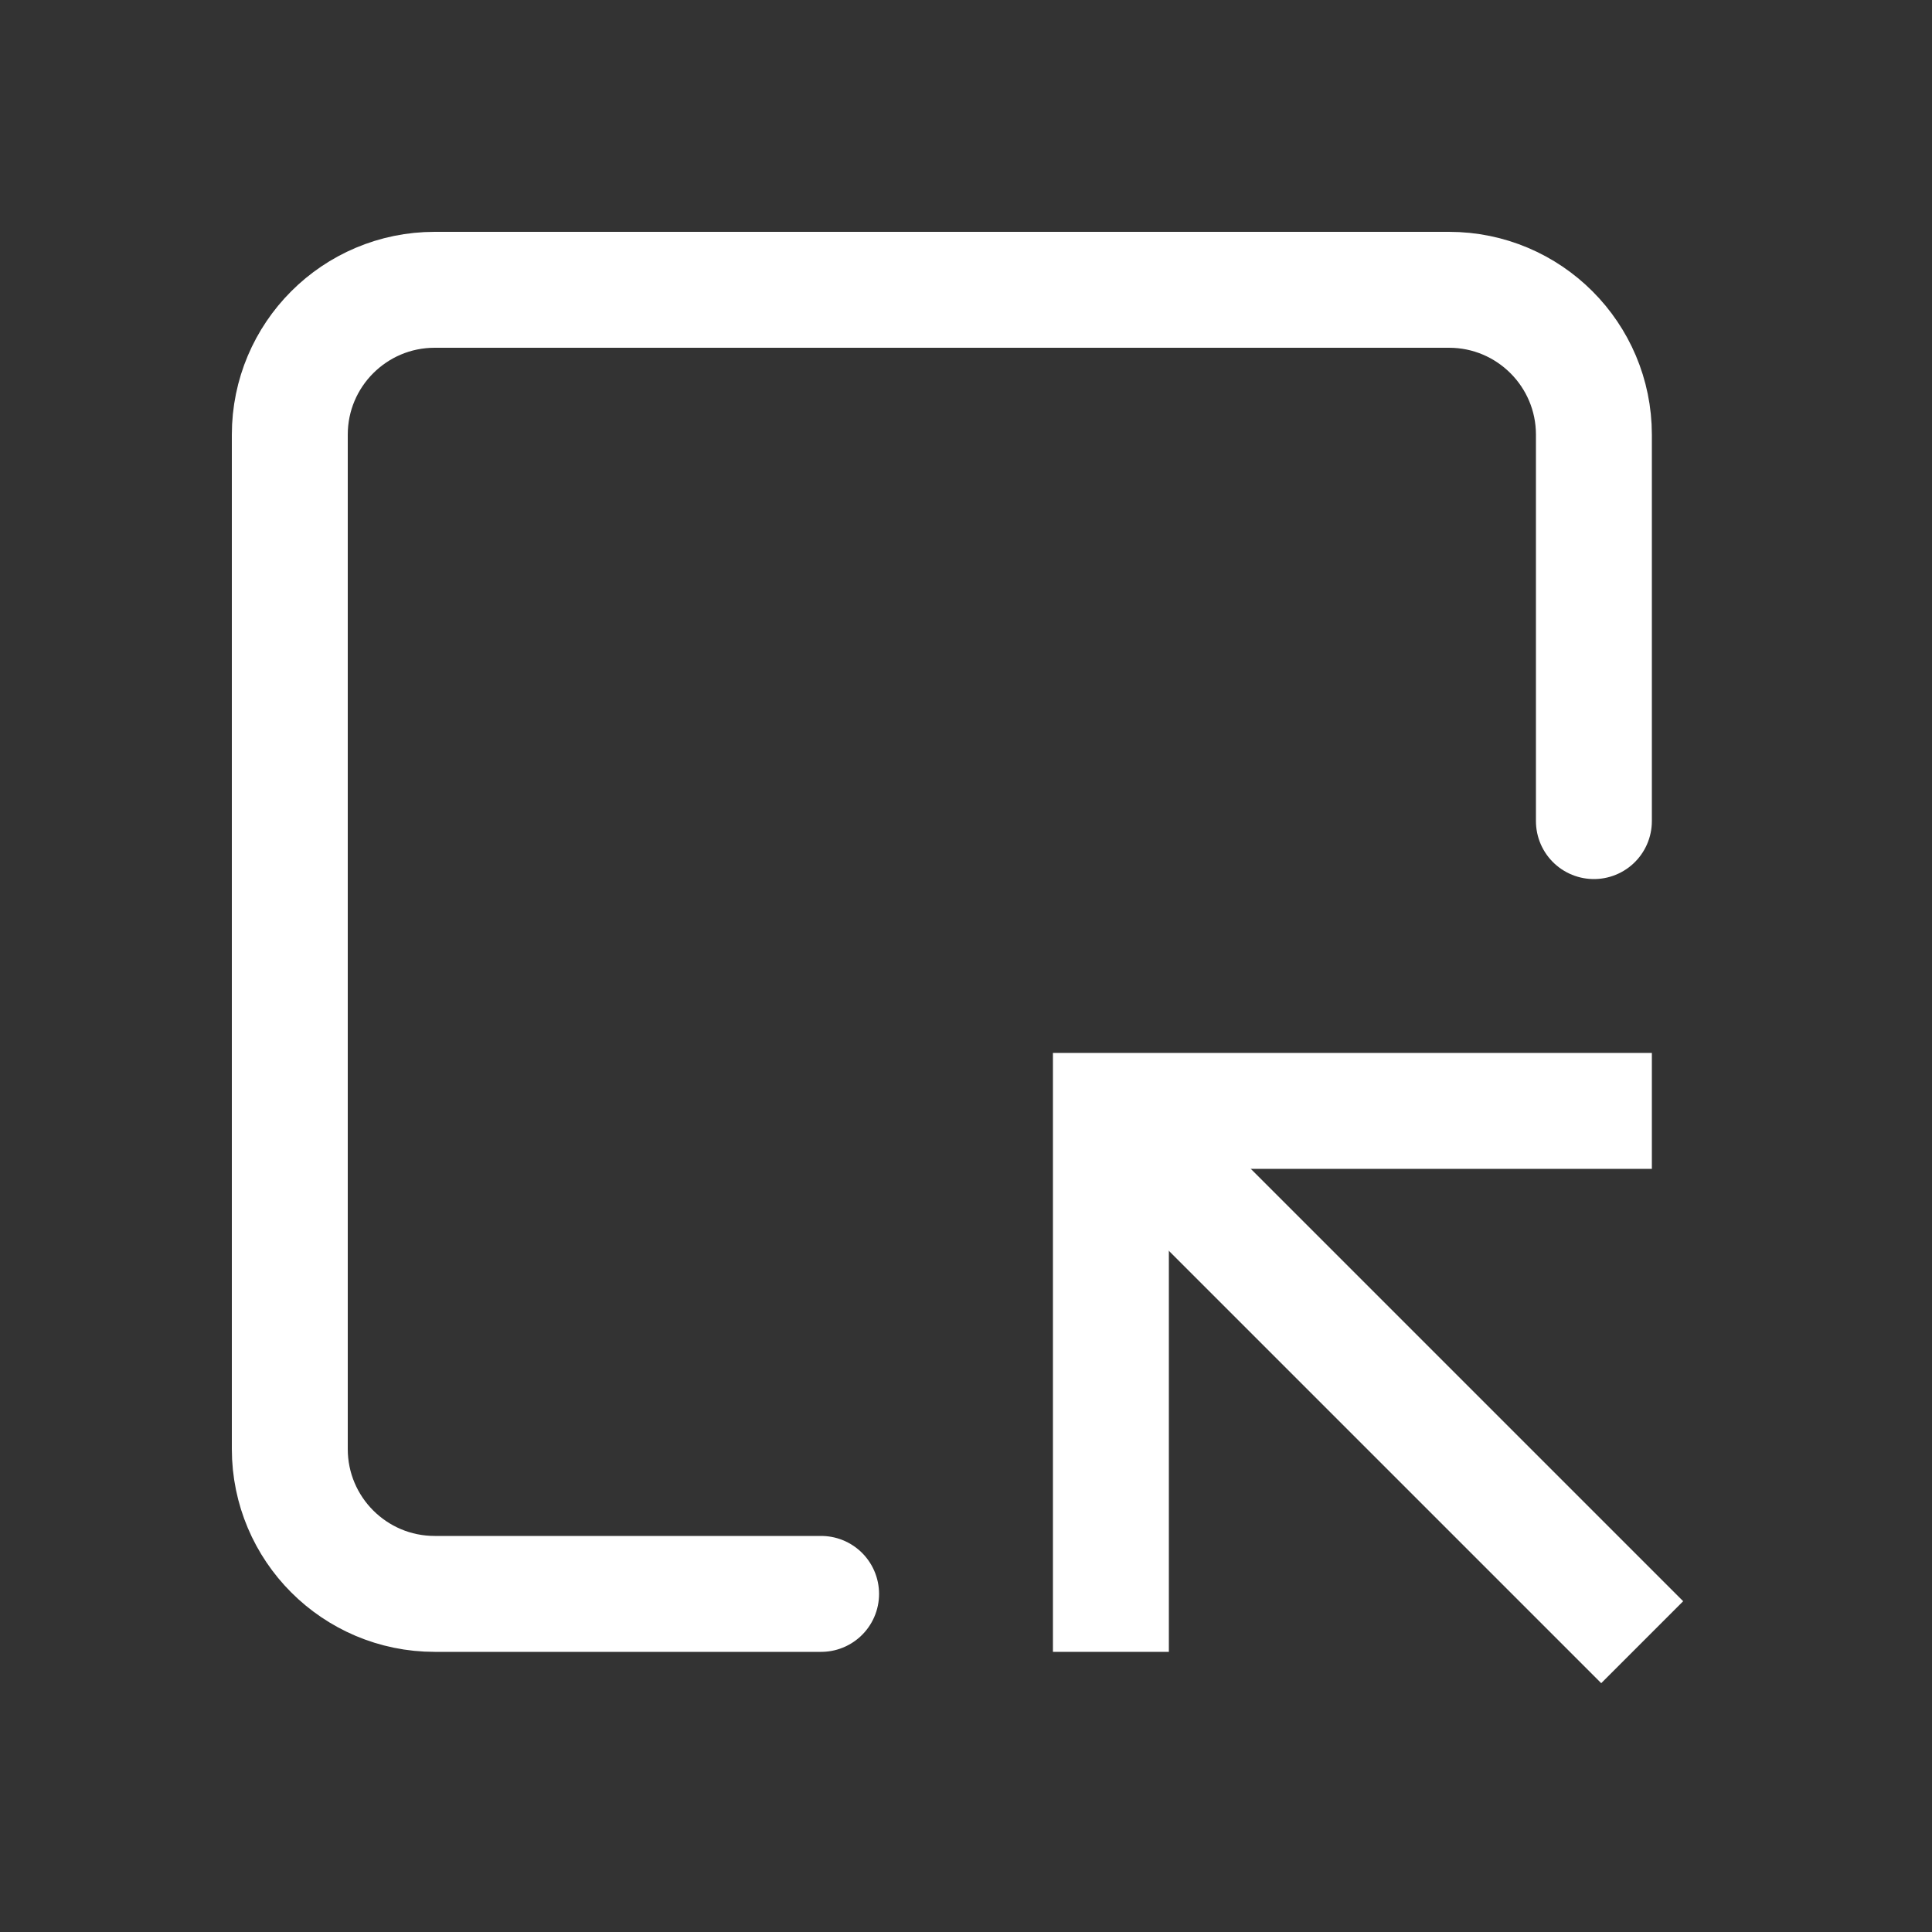 <svg width="36" height="36" viewBox="0 0 36 36" fill="none" xmlns="http://www.w3.org/2000/svg">
<rect x="0" y="0" width="36" height="36" fill="#333333" stroke="none"/>
<path d="M29.7 15.3L29.7 8.1C29.7 6.609 28.491 5.4 27 5.4L8.1 5.4C6.609 5.4 5.4 6.609 5.4 8.1L5.4 27C5.4 28.491 6.609 29.7 8.1 29.7L15.3 29.7" stroke="white" stroke-width="2.16" stroke-miterlimit="10" stroke-linecap="round"/>
<path d="M30.6 30.6L20.7 20.7" stroke="white" stroke-width="2.16" stroke-miterlimit="10"/>
<path d="M20.7 29.7L20.7 20.7L29.7 20.7" stroke="white" stroke-width="2.16" stroke-miterlimit="10" stroke-linecap="square"/>
</svg>
